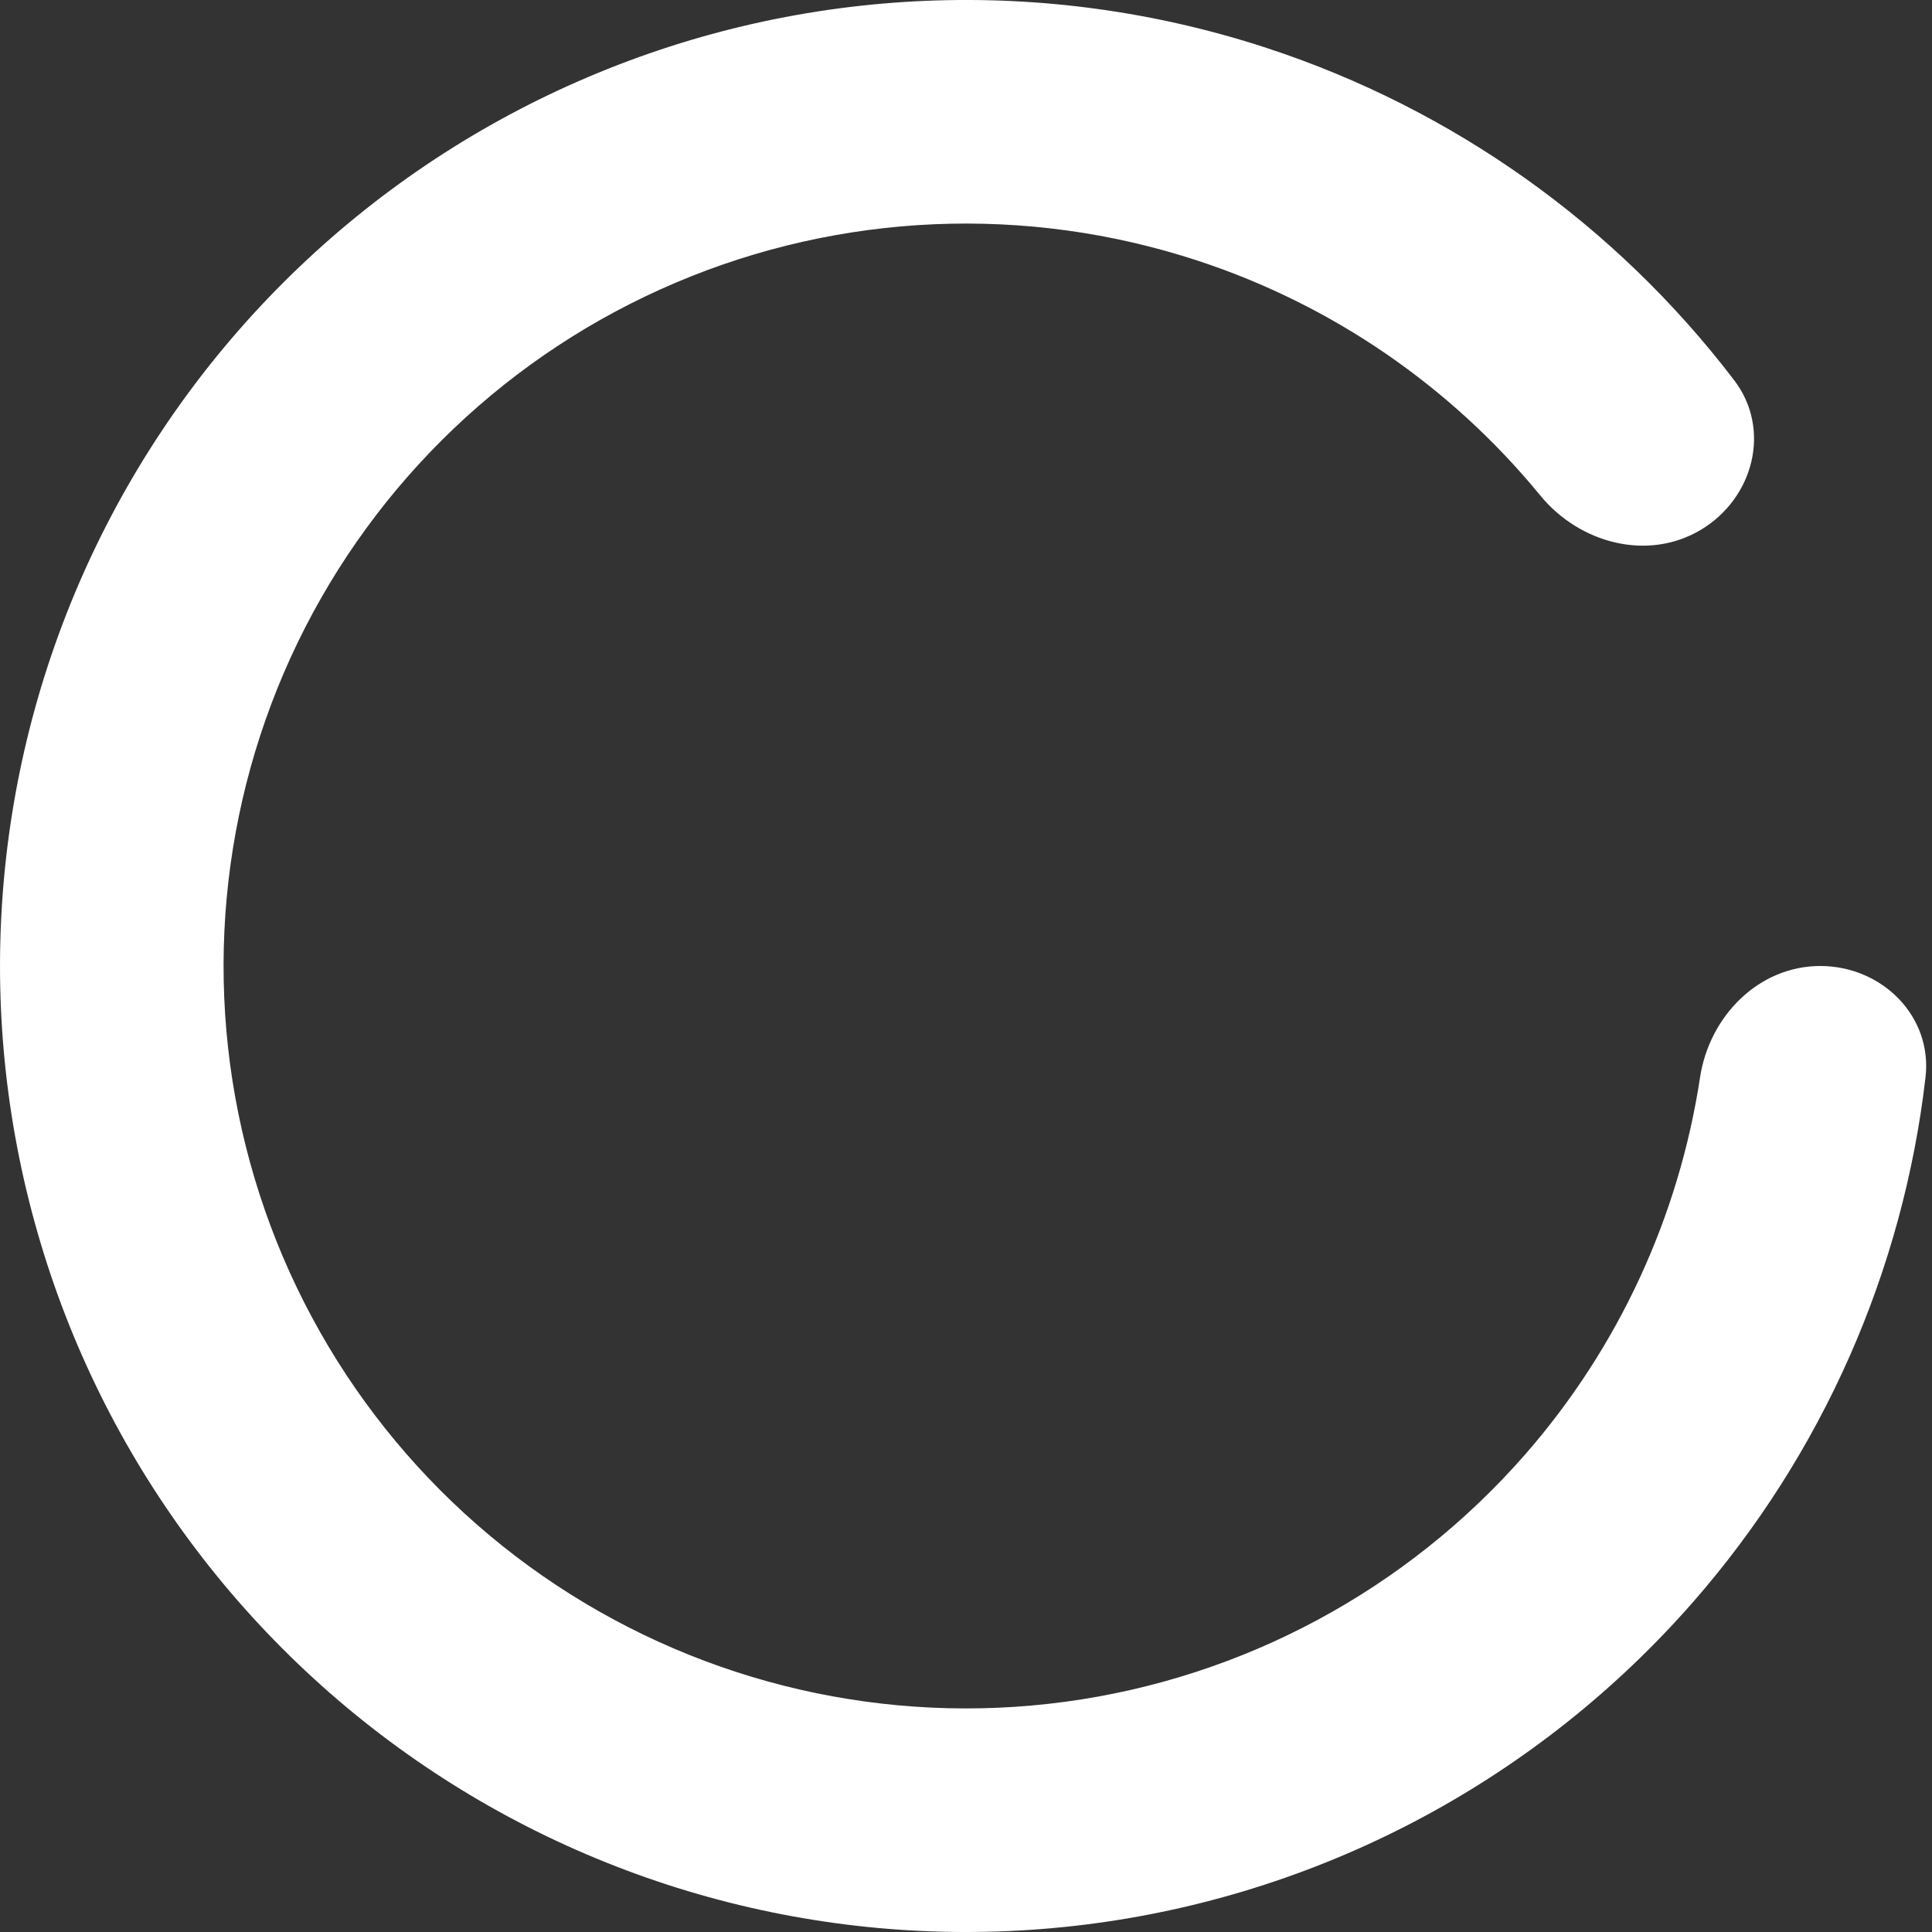 <svg width="19" height="19" viewBox="0 0 19 19" fill="none" xmlns="http://www.w3.org/2000/svg">
<rect x="0" y="0" width="19" height="19" fill="#333333" stroke="none"/>
<path d="M17.901 9.5C18.508 9.5 19.007 9.994 18.936 10.597C18.715 12.499 17.923 14.299 16.652 15.753C15.138 17.484 13.048 18.608 10.768 18.915C8.489 19.222 6.176 18.692 4.258 17.423C2.34 16.154 0.947 14.232 0.339 12.014C-0.27 9.796 -0.053 7.433 0.948 5.363C1.95 3.293 3.668 1.656 5.785 0.757C7.902 -0.143 10.273 -0.244 12.458 0.472C14.294 1.074 15.894 2.217 17.055 3.74C17.423 4.223 17.246 4.902 16.724 5.212C16.202 5.522 15.533 5.343 15.148 4.873C14.271 3.803 13.103 2.997 11.774 2.562C10.094 2.011 8.272 2.089 6.645 2.78C5.018 3.471 3.697 4.729 2.927 6.32C2.158 7.911 1.991 9.728 2.459 11.432C2.927 13.137 3.997 14.614 5.471 15.589C6.945 16.564 8.723 16.972 10.475 16.736C12.227 16.5 13.833 15.636 14.997 14.306C15.918 13.253 16.511 11.963 16.719 10.595C16.81 9.995 17.294 9.5 17.901 9.5Z" fill="white"/>
</svg>
